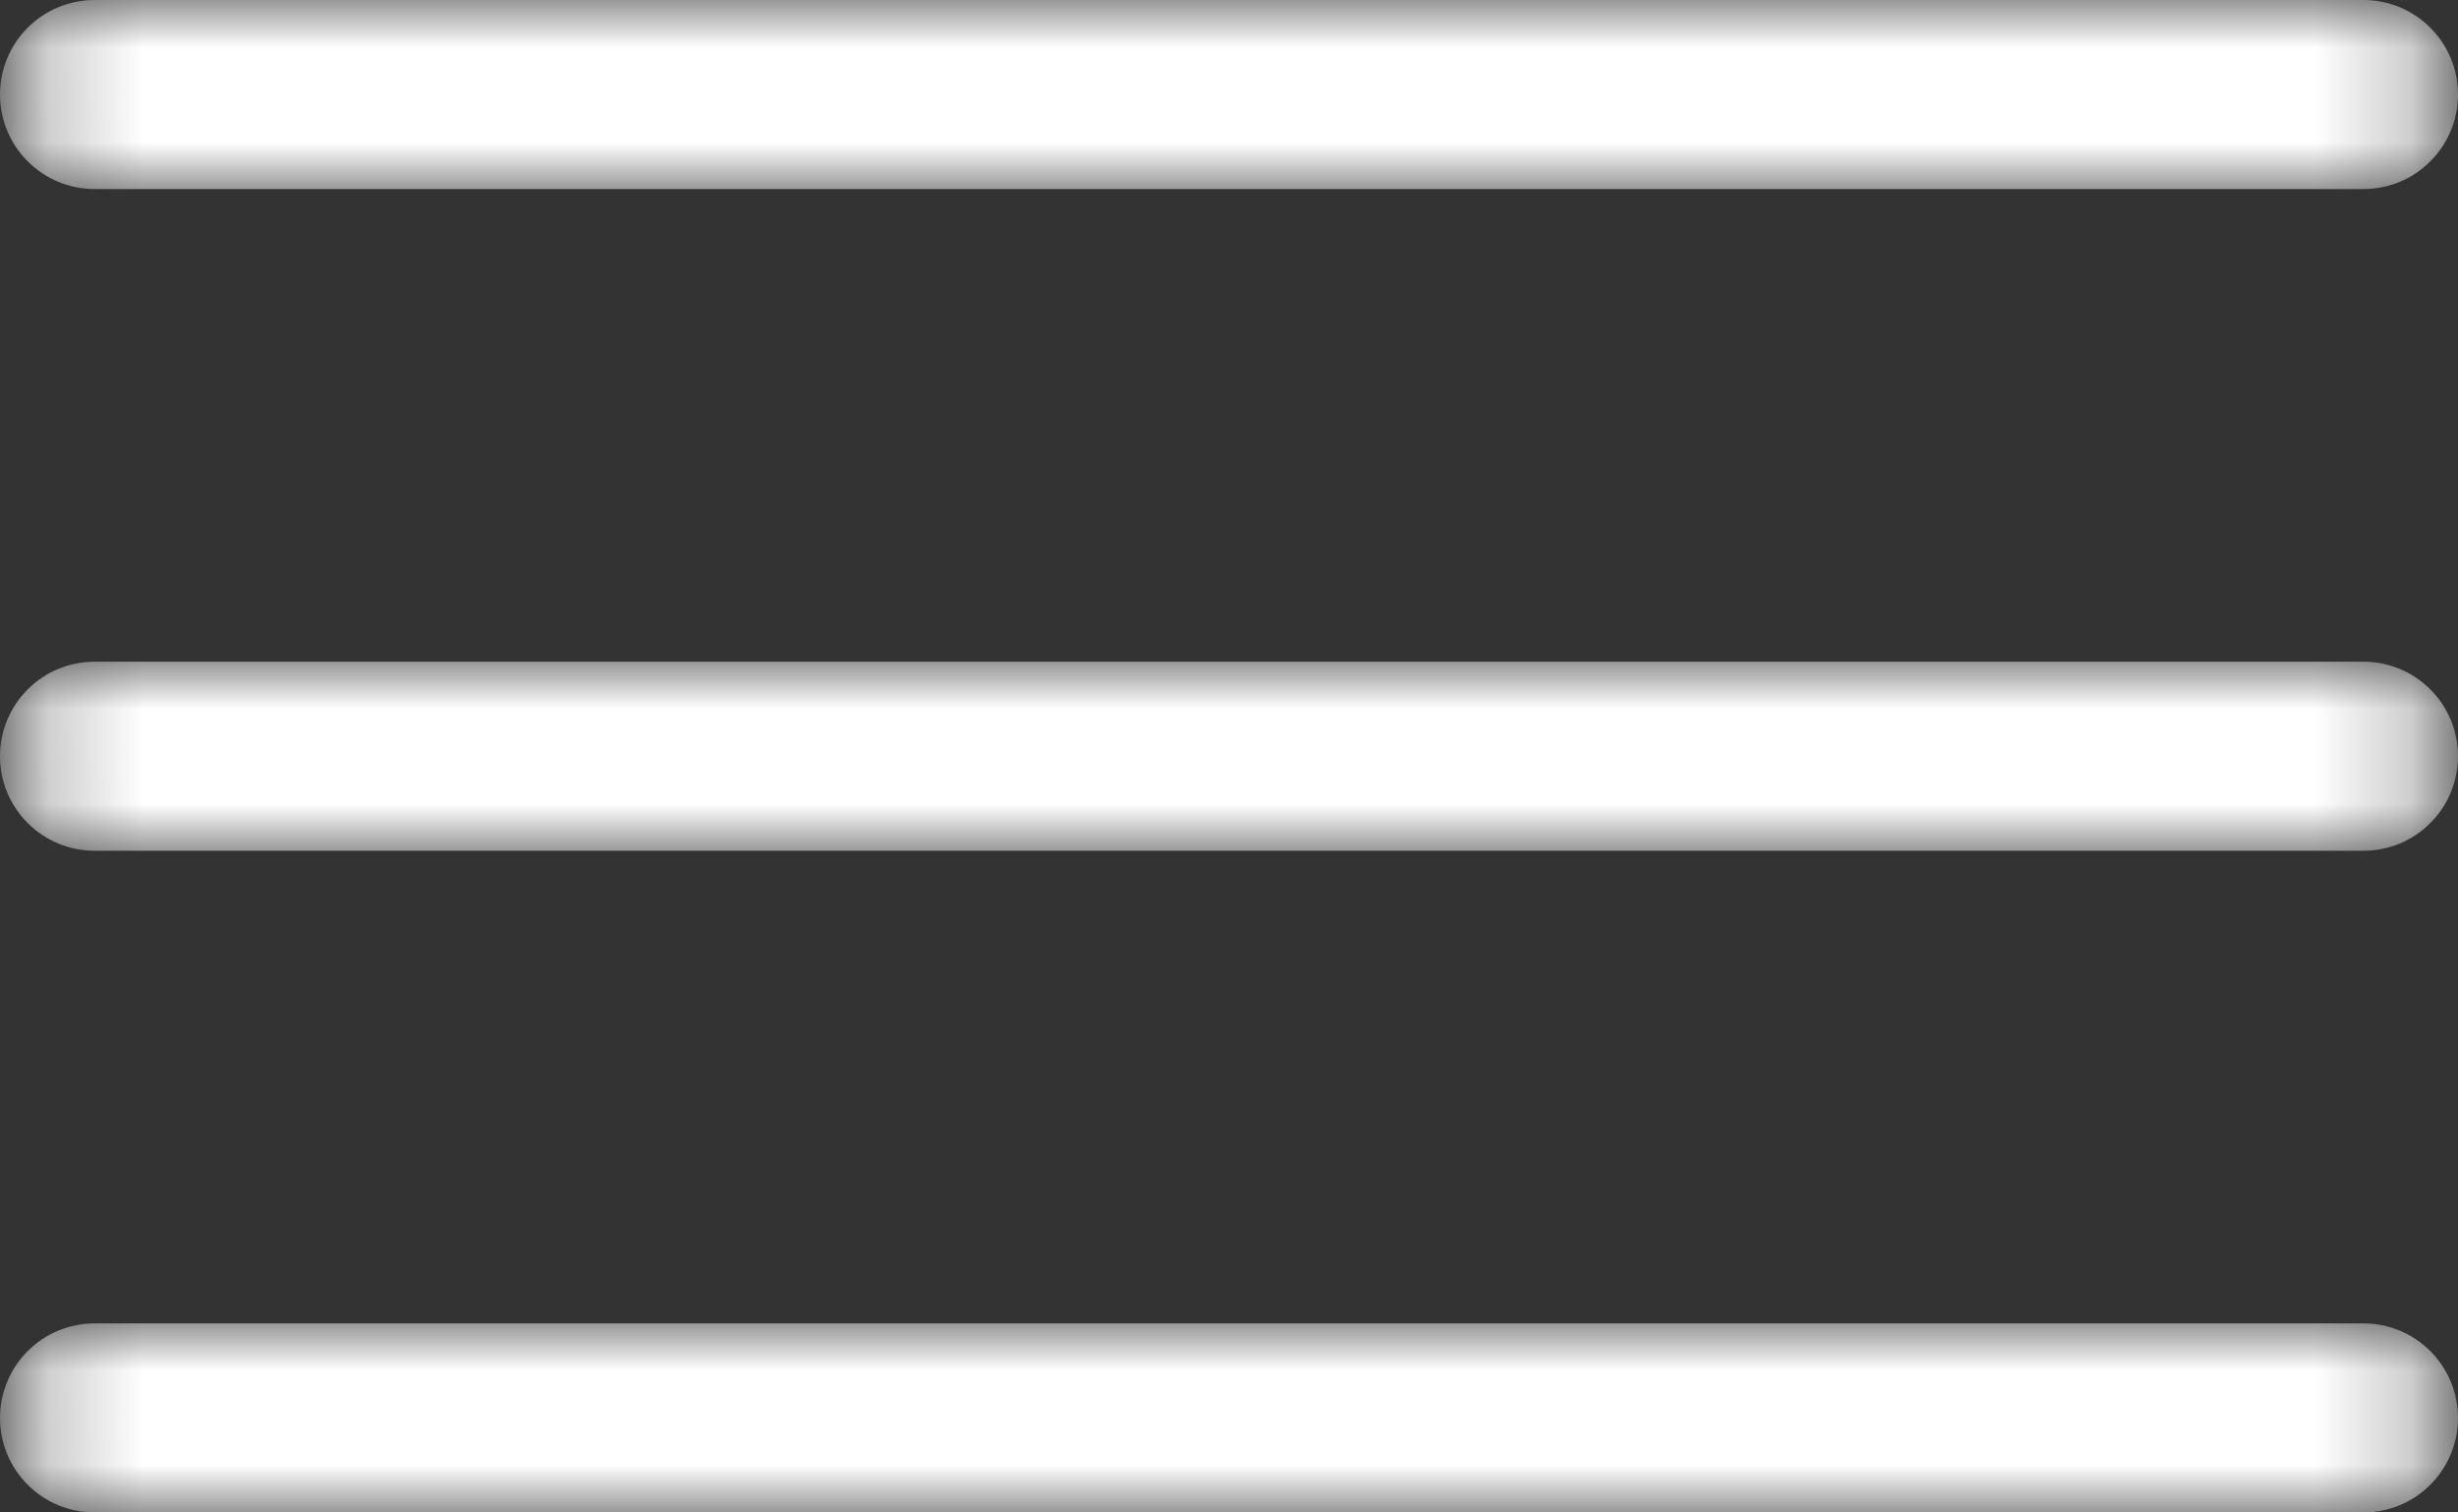 <svg width="26" height="16" viewBox="0 0 26 16" fill="none" xmlns="http://www.w3.org/2000/svg">
<rect x="0" y="0" width="26" height="16" fill="#333333" stroke="none"/>
<mask id="mask0_15996_20" style="mask-type:alpha" maskUnits="userSpaceOnUse" x="0" y="0" width="26" height="16">
<path d="M25 2H1C0.735 2 0.48 1.895 0.293 1.707C0.105 1.52 0 1.265 0 1C0 0.735 0.105 0.48 0.293 0.293C0.48 0.105 0.735 0 1 0H25C25.265 0 25.52 0.105 25.707 0.293C25.895 0.48 26 0.735 26 1C26 1.265 25.895 1.52 25.707 1.707C25.52 1.895 25.265 2 25 2Z" fill="black"/>
<path d="M25 9H1C0.735 9 0.48 8.895 0.293 8.707C0.105 8.52 0 8.265 0 8C0 7.735 0.105 7.48 0.293 7.293C0.48 7.105 0.735 7 1 7H25C25.265 7 25.52 7.105 25.707 7.293C25.895 7.48 26 7.735 26 8C26 8.265 25.895 8.52 25.707 8.707C25.52 8.895 25.265 9 25 9Z" fill="black"/>
<path d="M25 16H1C0.735 16 0.48 15.895 0.293 15.707C0.105 15.52 0 15.265 0 15C0 14.735 0.105 14.48 0.293 14.293C0.48 14.105 0.735 14 1 14H25C25.265 14 25.52 14.105 25.707 14.293C25.895 14.48 26 14.735 26 15C26 15.265 25.895 15.52 25.707 15.707C25.52 15.895 25.265 16 25 16Z" fill="black"/>
</mask>
<g mask="url(#mask0_15996_20)">
<path d="M25 2H1C0.735 2 0.48 1.895 0.293 1.707C0.105 1.52 0 1.265 0 1C0 0.735 0.105 0.48 0.293 0.293C0.48 0.105 0.735 0 1 0H25C25.265 0 25.52 0.105 25.707 0.293C25.895 0.48 26 0.735 26 1C26 1.265 25.895 1.52 25.707 1.707C25.52 1.895 25.265 2 25 2Z" fill="white"/>
<path d="M25 9H1C0.735 9 0.48 8.895 0.293 8.707C0.105 8.52 0 8.265 0 8C0 7.735 0.105 7.48 0.293 7.293C0.48 7.105 0.735 7 1 7H25C25.265 7 25.52 7.105 25.707 7.293C25.895 7.48 26 7.735 26 8C26 8.265 25.895 8.52 25.707 8.707C25.52 8.895 25.265 9 25 9Z" fill="white"/>
<path d="M25 16H1C0.735 16 0.48 15.895 0.293 15.707C0.105 15.52 0 15.265 0 15C0 14.735 0.105 14.48 0.293 14.293C0.48 14.105 0.735 14 1 14H25C25.265 14 25.52 14.105 25.707 14.293C25.895 14.48 26 14.735 26 15C26 15.265 25.895 15.52 25.707 15.707C25.52 15.895 25.265 16 25 16Z" fill="white"/>
</g>
</svg>
